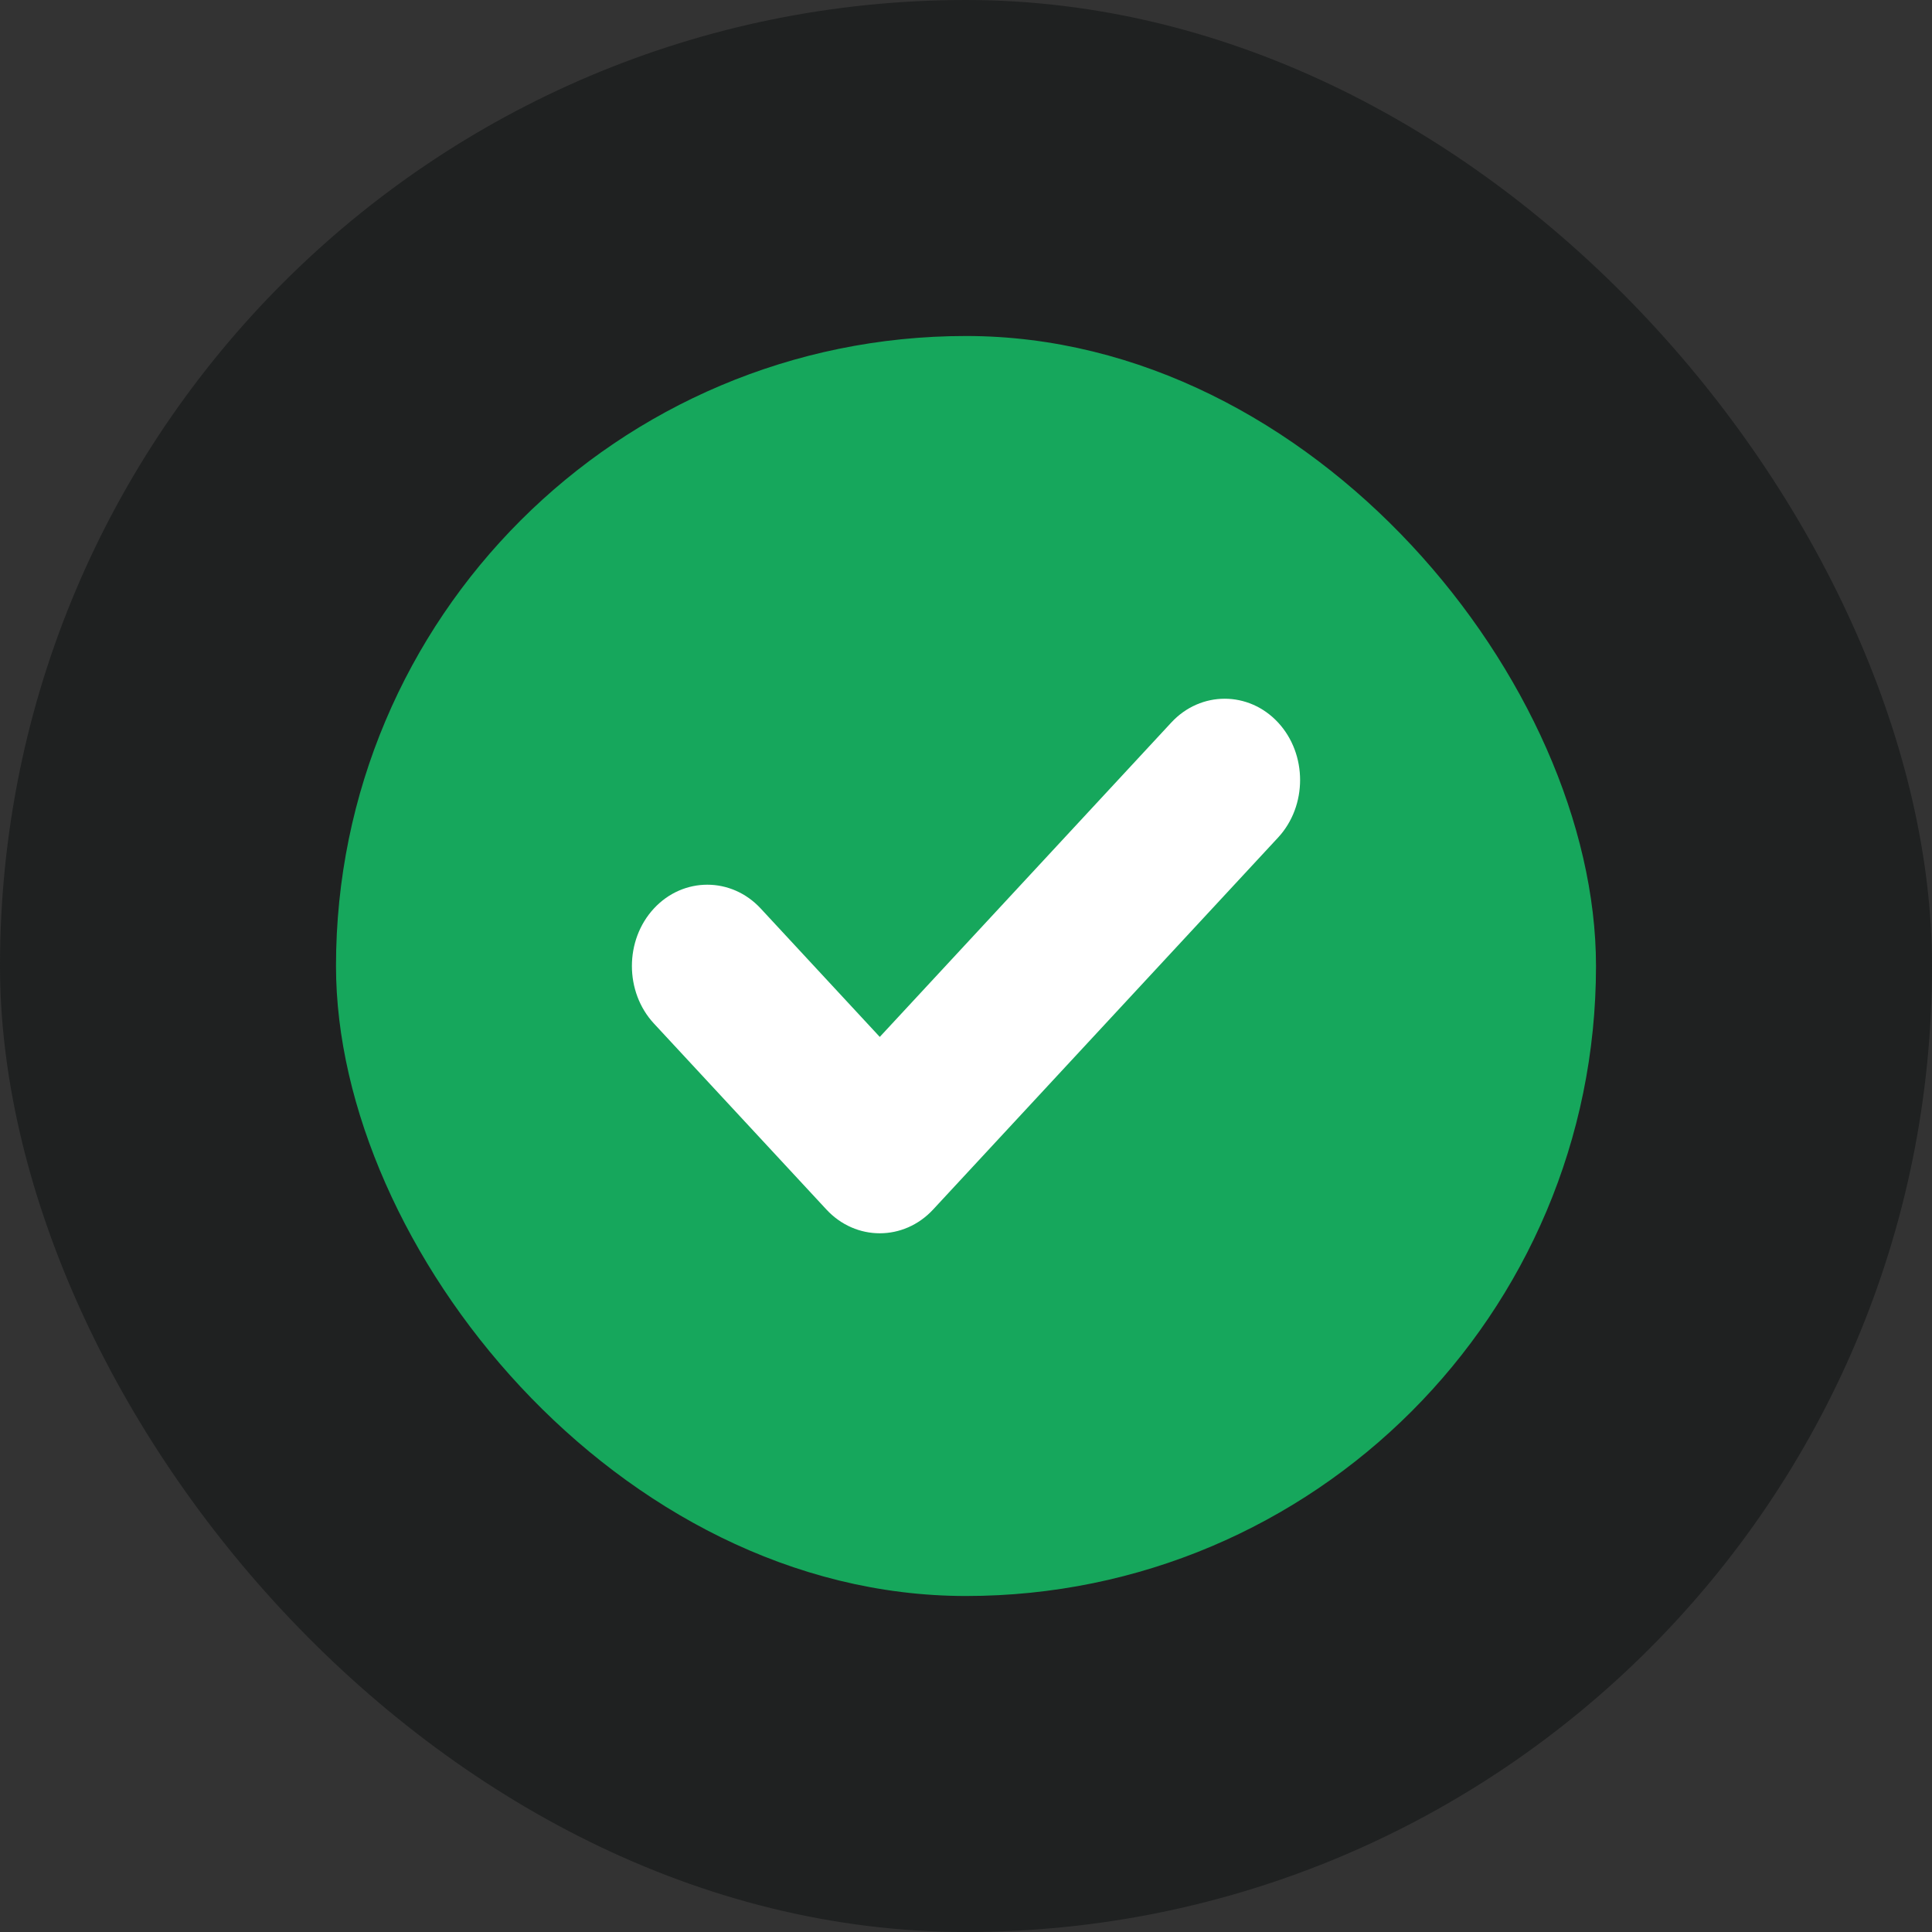 <svg width="92" height="92" viewBox="0 0 92 92" fill="none" xmlns="http://www.w3.org/2000/svg">
<rect x="0" y="0" width="92" height="92" fill="#333333" stroke="none"/>
<rect width="92" height="92" rx="46" fill="#1F2121"/>
<g clip-path="url(#clip0_17792_436716)">
<rect x="16" y="16" width="60" height="60" rx="30" fill="#16A75C"/>
<path d="M39.353 57.596C40.752 59.105 43.036 59.105 44.434 57.596L60.86 39.884C62.259 38.376 62.259 35.912 60.86 34.404C59.461 32.896 57.177 32.896 55.778 34.404L41.894 49.377L36.222 43.26C34.823 41.752 32.539 41.752 31.14 43.26C29.741 44.769 29.741 47.232 31.14 48.74L39.353 57.596Z" fill="white"/>
</g>
<defs>
<clipPath id="clip0_17792_436716">
<rect x="16" y="16" width="60" height="60" rx="30" fill="white"/>
</clipPath>
</defs>
</svg>
